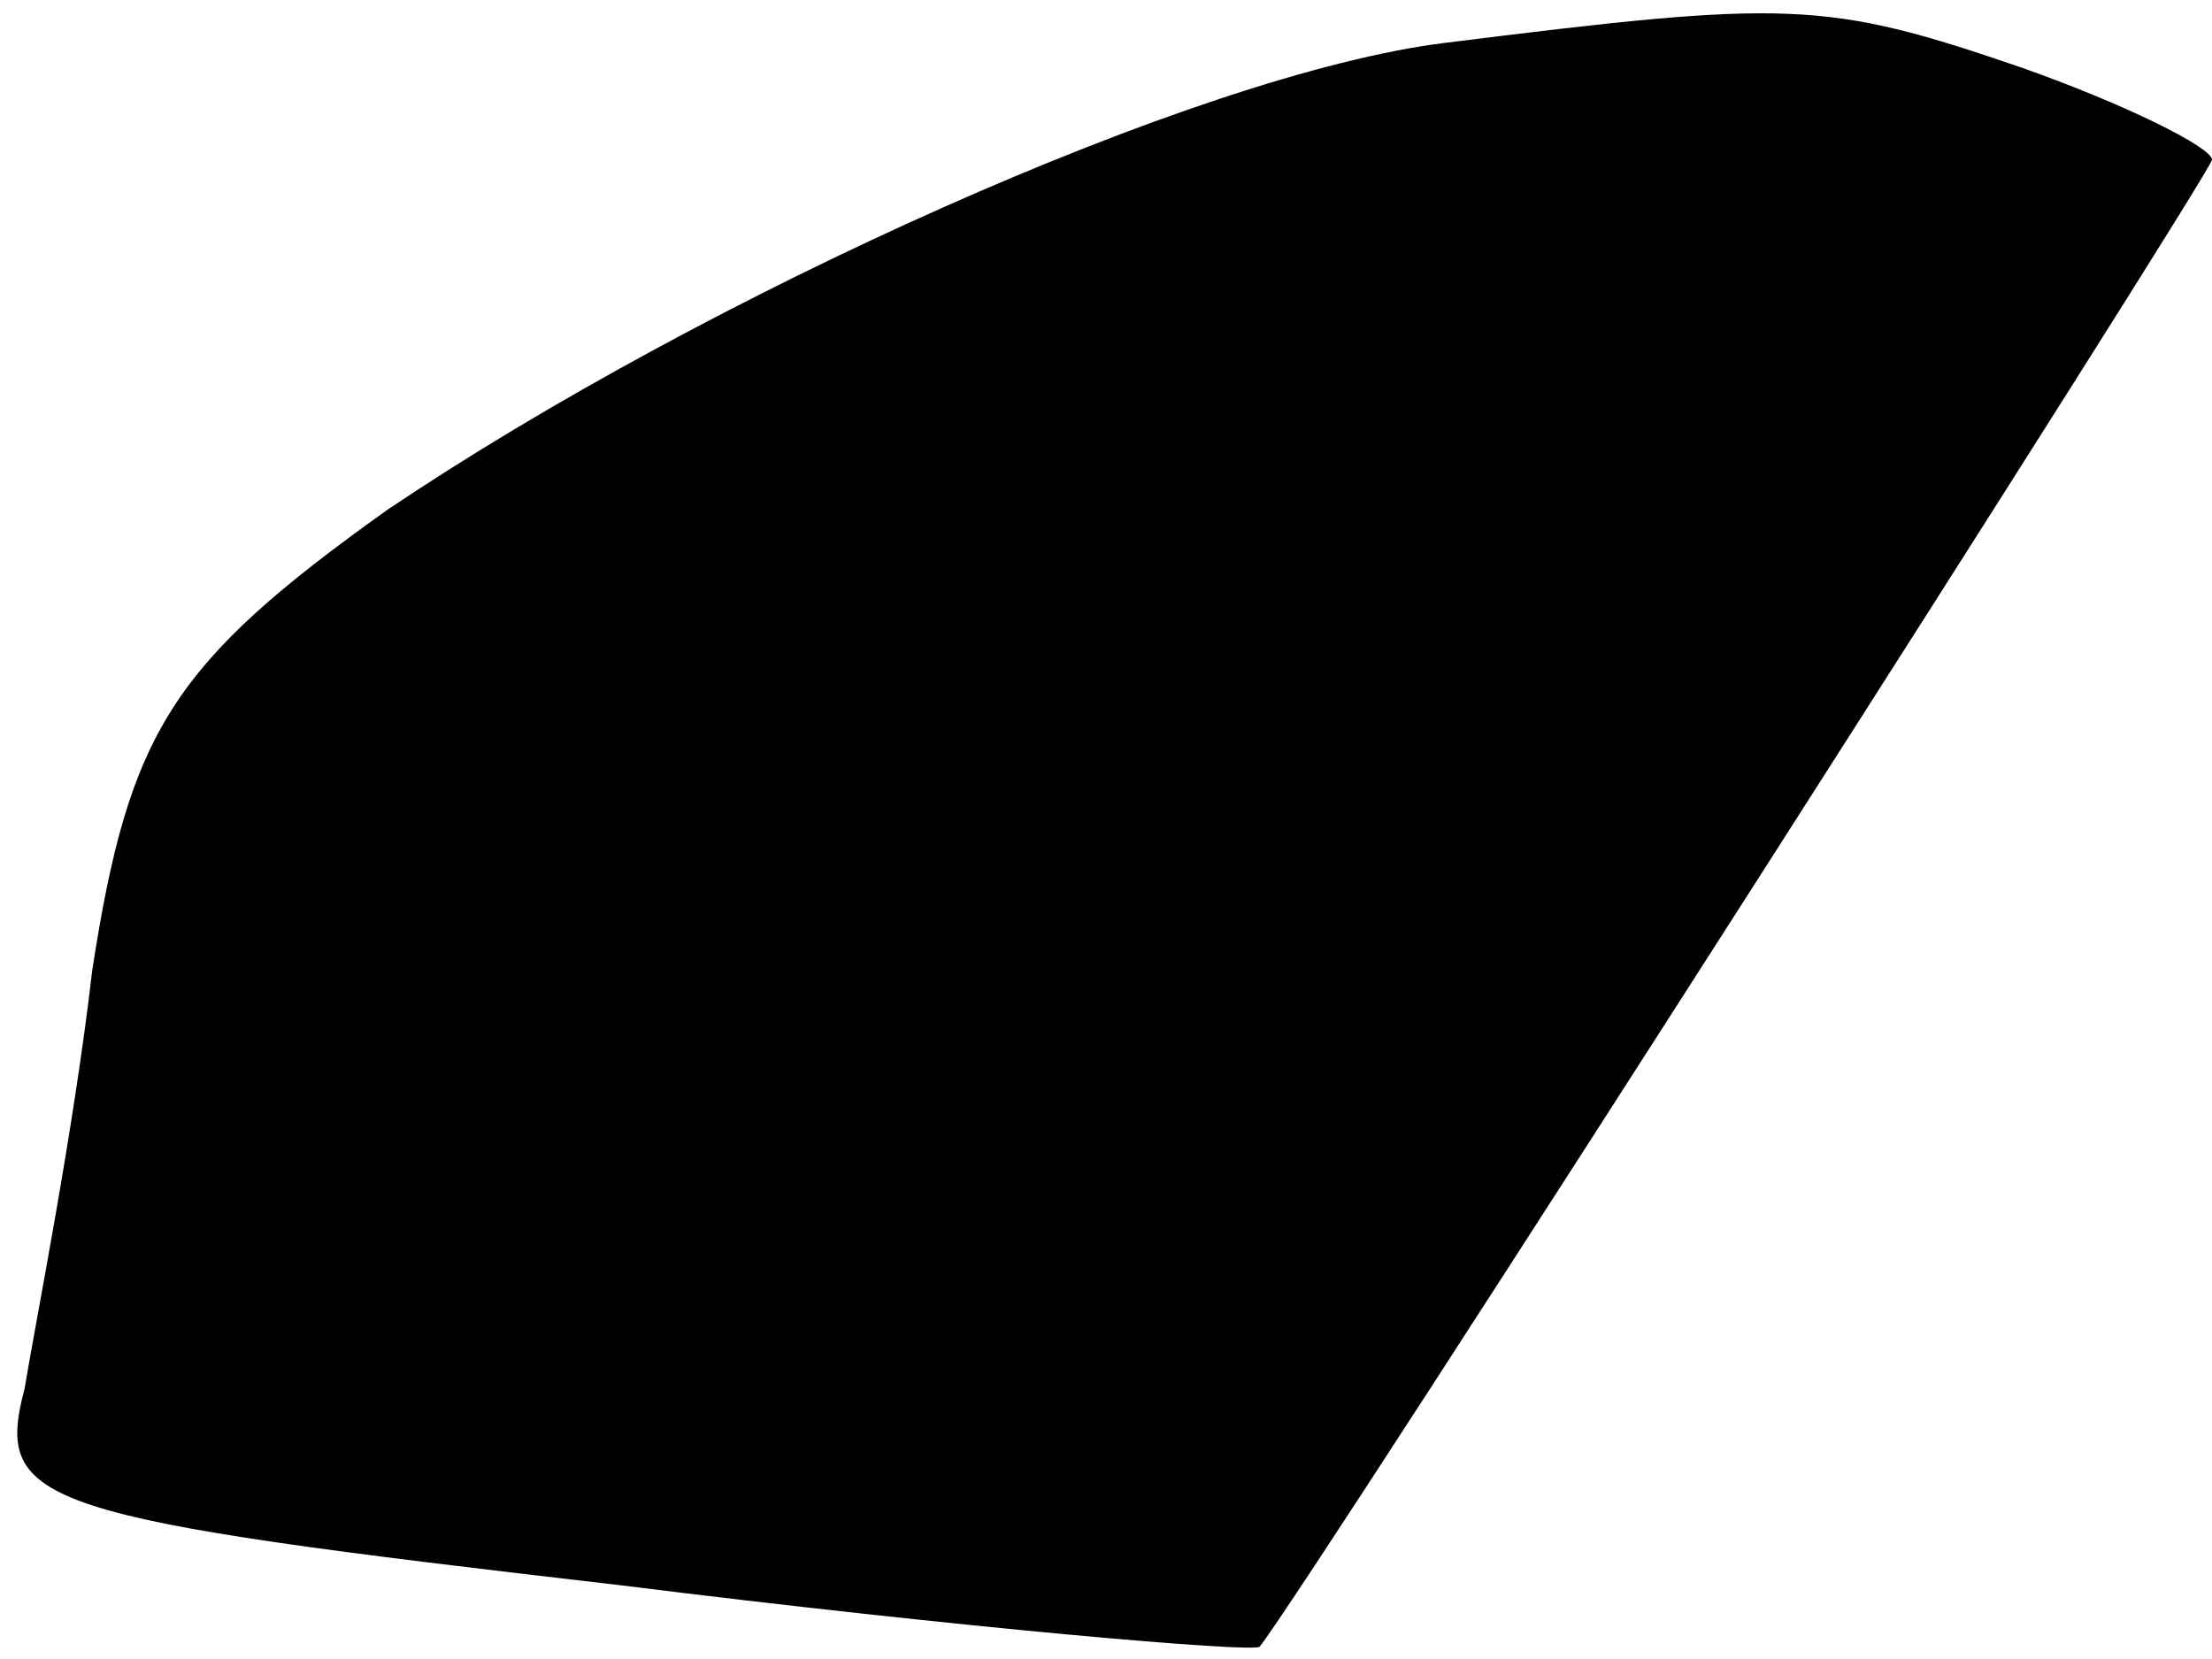 <?xml version="1.0" standalone="no"?>
<!DOCTYPE svg PUBLIC "-//W3C//DTD SVG 20010904//EN"
 "http://www.w3.org/TR/2001/REC-SVG-20010904/DTD/svg10.dtd">
<svg version="1.0" xmlns="http://www.w3.org/2000/svg"
 width="36pt" height="27pt" viewBox="0 0 36 27"
 preserveAspectRatio="xMidYMid meet">
<g transform="translate(0,27) scale(0.1,-0.1)"
fill="#000000" stroke="none">
<path fill="#000000" stroke="none" d="M235 263 c-40 -5 -120 -41 -172 -76
-35 -25 -42 -36 -48 -75 -3 -26 -9 -56 -11 -68 -5 -19 2 -21 97 -32 56 -7 103
-11 104 -10 8 10 155 240 155 242 0 2 -14 9 -31 15 -32 11 -38 11 -94 4z"/>
</g>
</svg>
